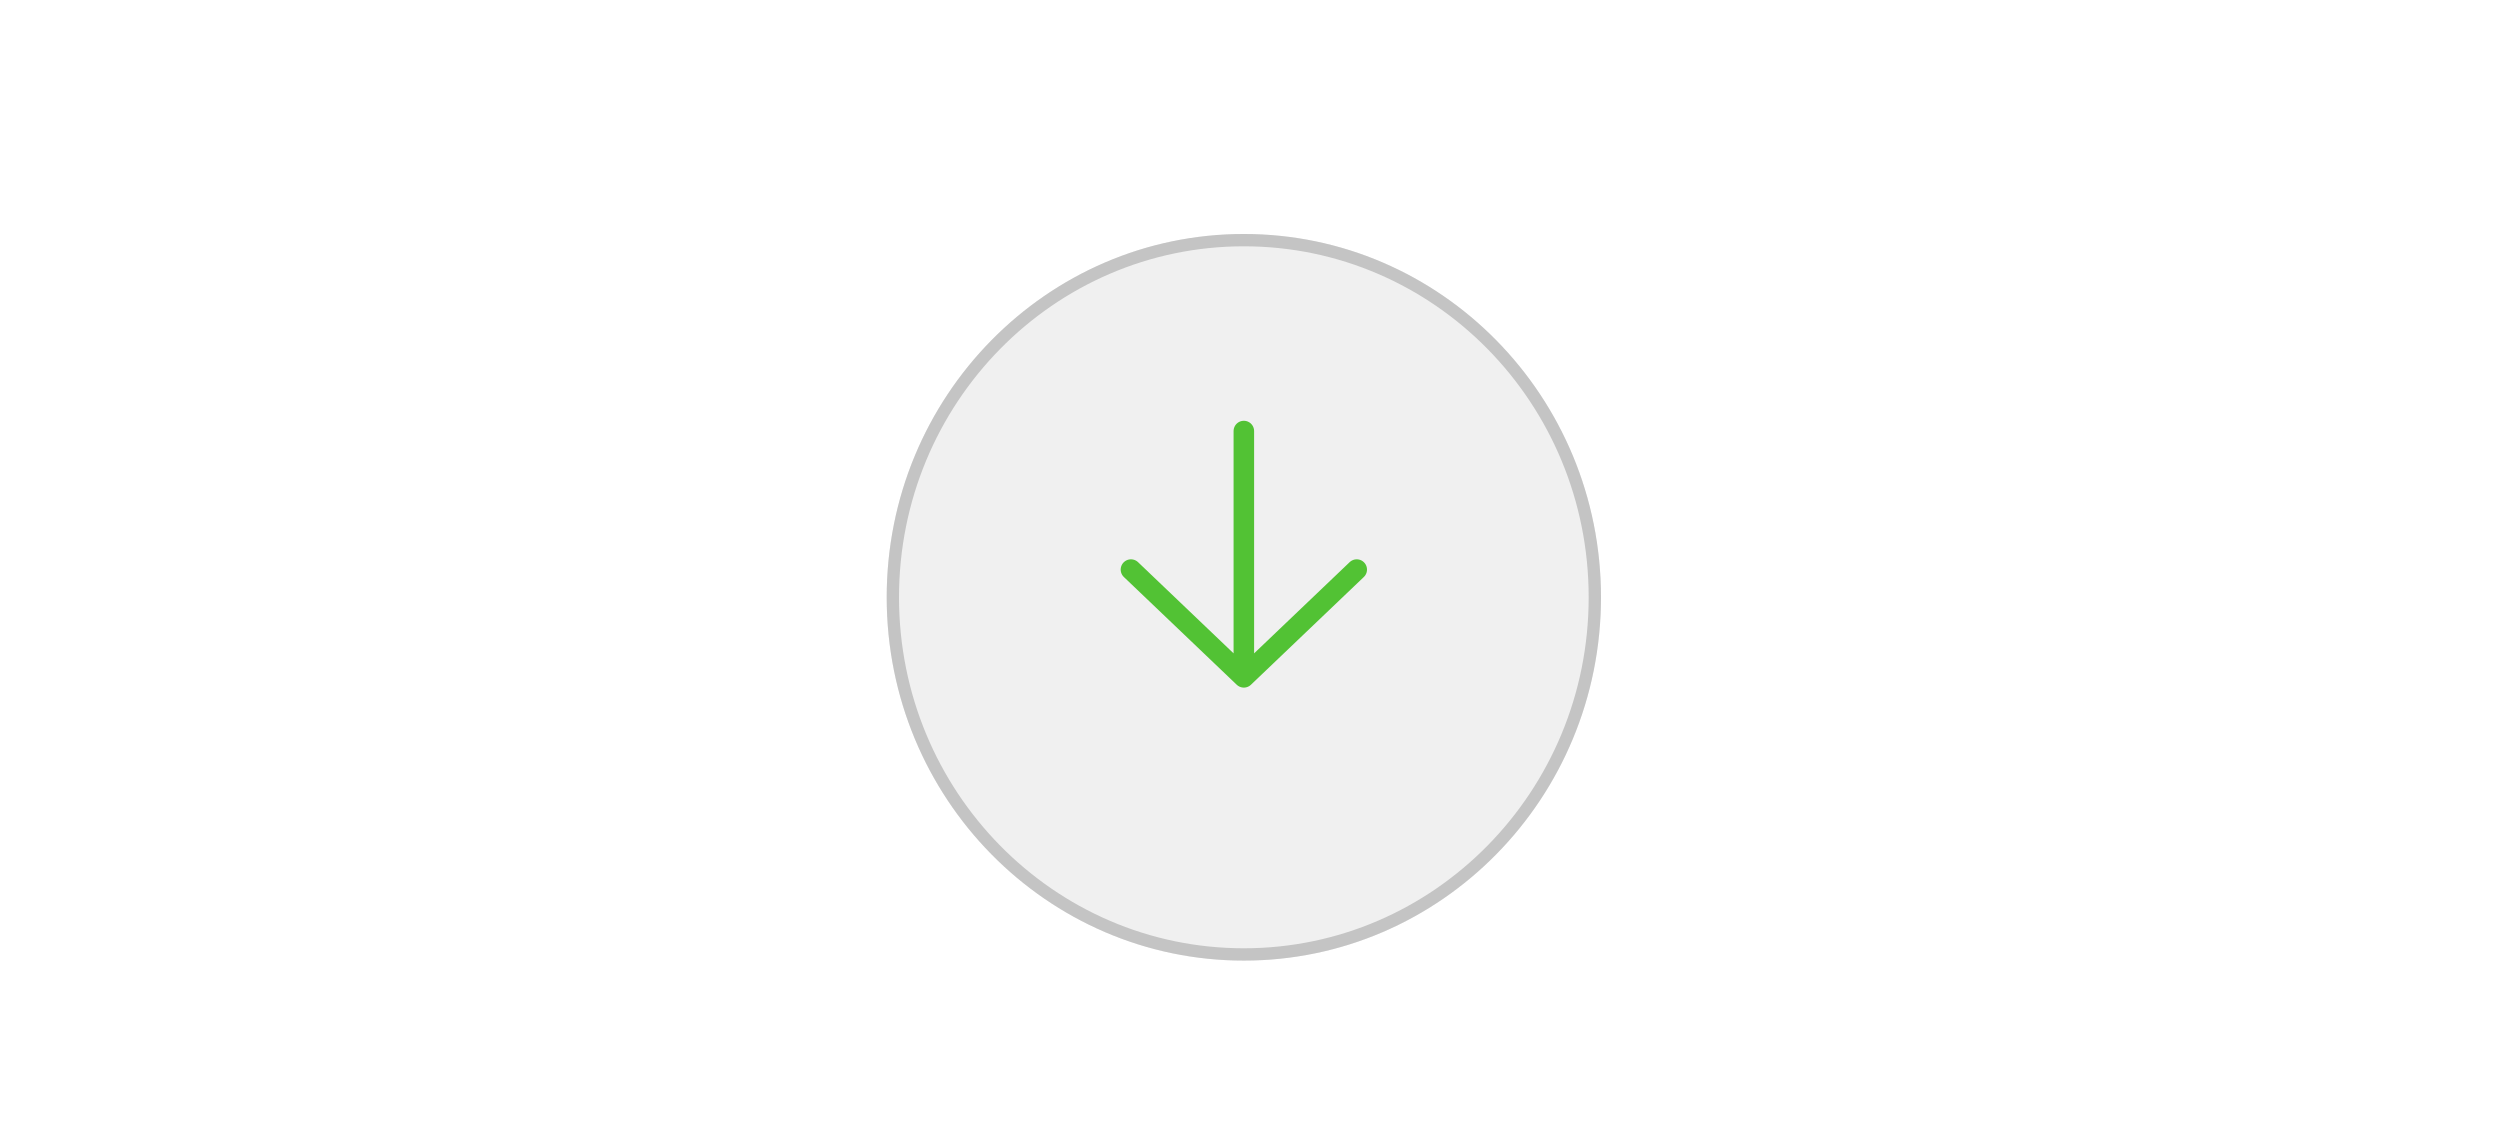 <svg width="203" height="93" viewBox="0 0 203 93" fill="none" xmlns="http://www.w3.org/2000/svg">
<path d="M203 51V40.217L158.048 37.78C152.281 37.78 146.927 34.098 143.722 28.045C134.767 11.135 119.512 0 102.193 0C84.873 0 69.618 11.135 60.665 28.045C57.46 34.098 52.106 37.78 46.339 37.78L0 40.217V51H203Z" fill="white"/>
<g filter="url(#filter0_d_370_1724)">
<ellipse cx="101" cy="44.5" rx="29" ry="29.5" fill="#F0F0F0"/>
<path d="M129.5 44.5C129.5 60.524 116.732 73.5 101 73.5C85.268 73.5 72.5 60.524 72.5 44.5C72.5 28.476 85.268 15.5 101 15.5C116.732 15.5 129.5 28.476 129.5 44.5Z" stroke="#C4C4C4"/>
</g>
<path d="M110.167 46.25L101 55L91.833 46.25M101 35L101 55L101 35Z" stroke="#52C234" stroke-width="1.667" stroke-linecap="round" stroke-linejoin="round"/>
<defs>
<filter id="filter0_d_370_1724" x="57" y="4" width="88" height="89" filterUnits="userSpaceOnUse" color-interpolation-filters="sRGB">
<feFlood flood-opacity="0" result="BackgroundImageFix"/>
<feColorMatrix in="SourceAlpha" type="matrix" values="0 0 0 0 0 0 0 0 0 0 0 0 0 0 0 0 0 0 127 0" result="hardAlpha"/>
<feOffset dy="4"/>
<feGaussianBlur stdDeviation="7.5"/>
<feComposite in2="hardAlpha" operator="out"/>
<feColorMatrix type="matrix" values="0 0 0 0 0.624 0 0 0 0 0.624 0 0 0 0 0.624 0 0 0 0.1 0"/>
<feBlend mode="normal" in2="BackgroundImageFix" result="effect1_dropShadow_370_1724"/>
<feBlend mode="normal" in="SourceGraphic" in2="effect1_dropShadow_370_1724" result="shape"/>
</filter>
</defs>
</svg>
